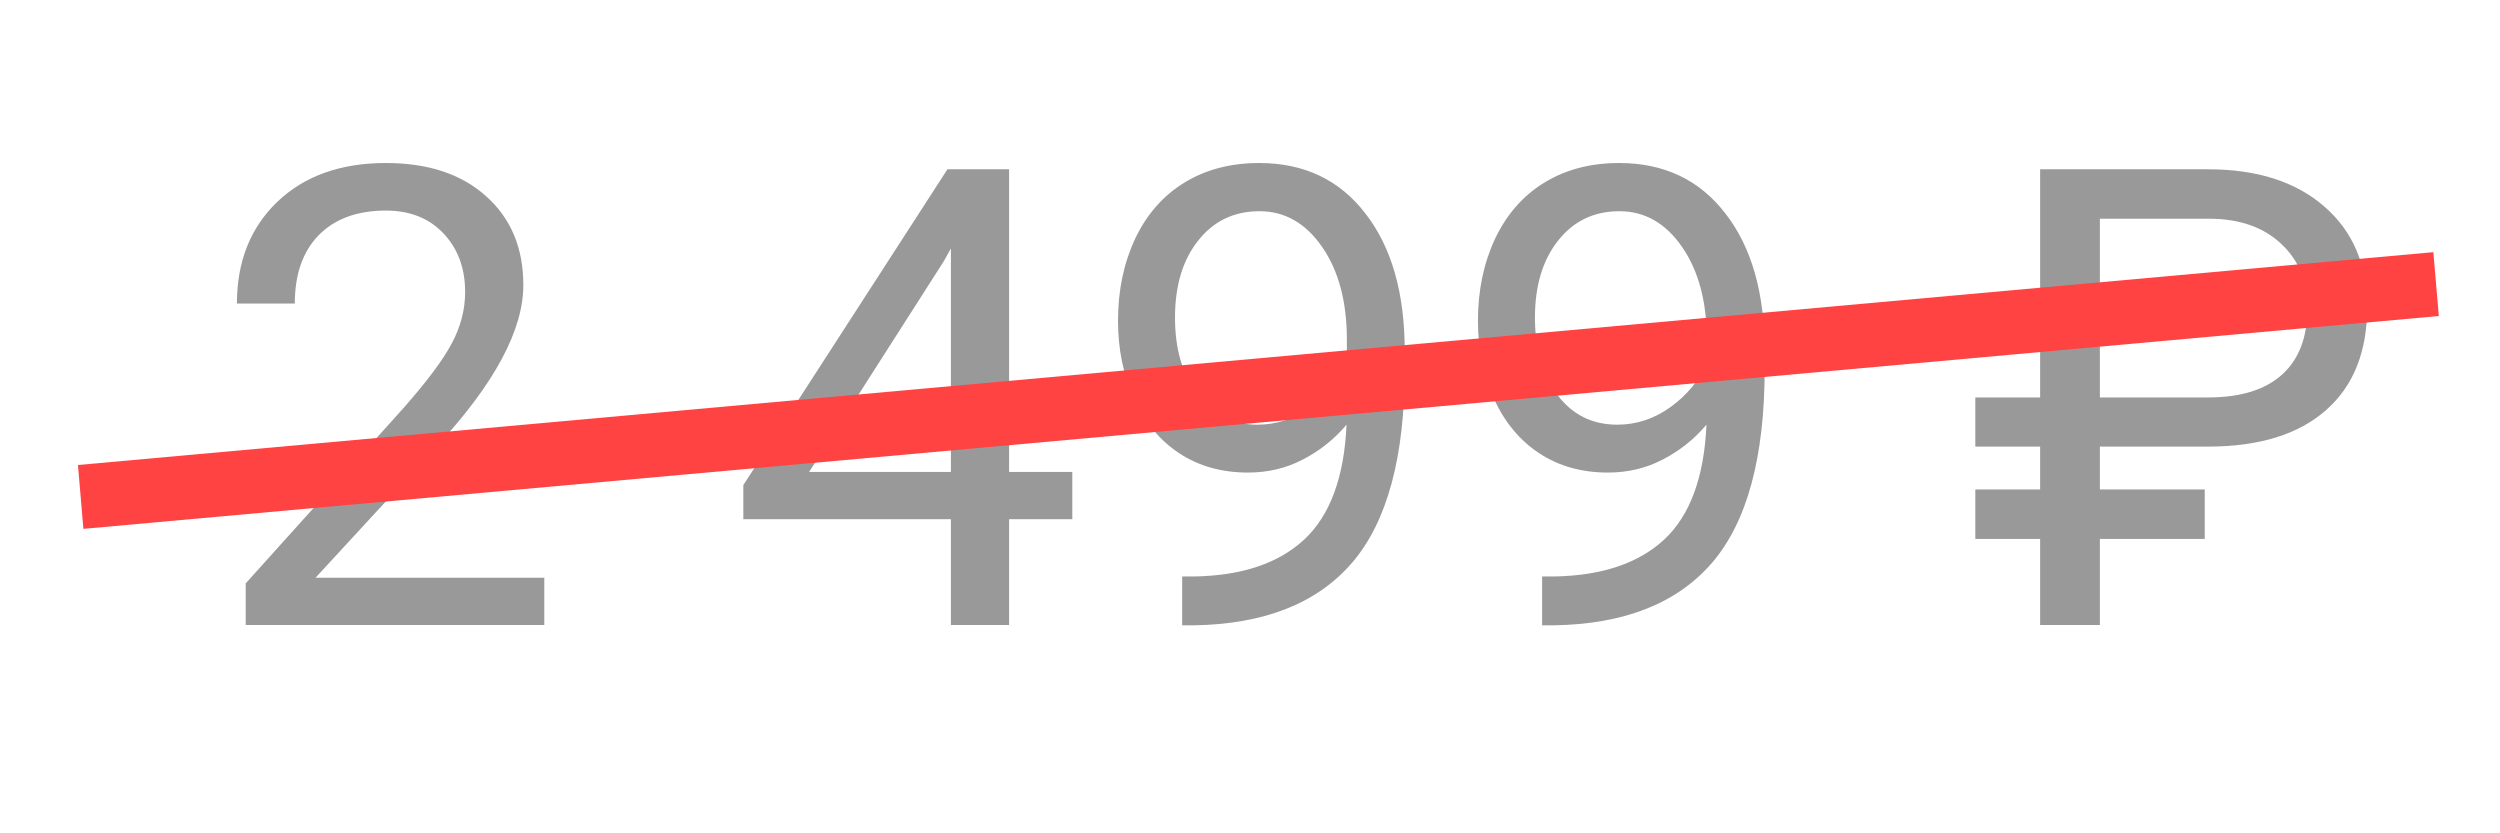 <svg width="39" height="13" viewBox="0 0 39 13" fill="none" xmlns="http://www.w3.org/2000/svg">
<path d="M8.491 9.75H3.833V9.101L6.294 6.366C6.658 5.953 6.909 5.618 7.046 5.36C7.186 5.1 7.256 4.831 7.256 4.555C7.256 4.184 7.143 3.879 6.919 3.642C6.694 3.404 6.395 3.285 6.02 3.285C5.571 3.285 5.221 3.414 4.97 3.671C4.723 3.925 4.599 4.28 4.599 4.735H3.696C3.696 4.081 3.906 3.552 4.326 3.148C4.749 2.745 5.314 2.543 6.02 2.543C6.681 2.543 7.204 2.717 7.588 3.065C7.972 3.41 8.164 3.871 8.164 4.447C8.164 5.147 7.718 5.98 6.826 6.947L4.922 9.013H8.491V9.75ZM15.742 7.362H16.728V8.1H15.742V9.75H14.834V8.1H11.596V7.567L14.78 2.641H15.742V7.362ZM12.622 7.362H14.834V3.876L14.726 4.071L12.622 7.362ZM21.006 6.625C20.817 6.85 20.591 7.03 20.327 7.167C20.067 7.304 19.78 7.372 19.468 7.372C19.057 7.372 18.699 7.271 18.393 7.069C18.091 6.868 17.856 6.584 17.69 6.22C17.524 5.852 17.441 5.447 17.441 5.004C17.441 4.529 17.531 4.101 17.71 3.72C17.892 3.339 18.149 3.048 18.481 2.846C18.813 2.644 19.201 2.543 19.643 2.543C20.346 2.543 20.9 2.807 21.303 3.334C21.71 3.858 21.914 4.574 21.914 5.482V5.746C21.914 7.13 21.64 8.14 21.093 8.778C20.547 9.413 19.721 9.739 18.618 9.755H18.442V8.993H18.633C19.378 8.98 19.951 8.786 20.351 8.412C20.752 8.035 20.97 7.439 21.006 6.625ZM19.614 6.625C19.917 6.625 20.195 6.532 20.449 6.347C20.706 6.161 20.893 5.932 21.011 5.658V5.297C21.011 4.704 20.882 4.223 20.625 3.852C20.368 3.48 20.042 3.295 19.648 3.295C19.251 3.295 18.932 3.448 18.691 3.754C18.45 4.057 18.33 4.457 18.33 4.955C18.33 5.44 18.445 5.84 18.677 6.156C18.911 6.469 19.223 6.625 19.614 6.625ZM26.621 6.625C26.432 6.85 26.206 7.03 25.942 7.167C25.682 7.304 25.395 7.372 25.083 7.372C24.673 7.372 24.314 7.271 24.009 7.069C23.706 6.868 23.471 6.584 23.305 6.22C23.139 5.852 23.056 5.447 23.056 5.004C23.056 4.529 23.146 4.101 23.325 3.72C23.507 3.339 23.764 3.048 24.096 2.846C24.428 2.644 24.816 2.543 25.259 2.543C25.962 2.543 26.515 2.807 26.919 3.334C27.326 3.858 27.529 4.574 27.529 5.482V5.746C27.529 7.13 27.256 8.14 26.709 8.778C26.162 9.413 25.337 9.739 24.233 9.755H24.057V8.993H24.248C24.993 8.98 25.566 8.786 25.967 8.412C26.367 8.035 26.585 7.439 26.621 6.625ZM25.229 6.625C25.532 6.625 25.81 6.532 26.064 6.347C26.321 6.161 26.509 5.932 26.626 5.658V5.297C26.626 4.704 26.497 4.223 26.24 3.852C25.983 3.48 25.657 3.295 25.263 3.295C24.866 3.295 24.547 3.448 24.306 3.754C24.066 4.057 23.945 4.457 23.945 4.955C23.945 5.44 24.061 5.84 24.292 6.156C24.526 6.469 24.839 6.625 25.229 6.625ZM34.394 8.407H32.758V9.75H31.826V8.407H30.815V7.636H31.826V6.967H30.815V6.2H31.826V2.641H34.448C35.21 2.641 35.814 2.834 36.26 3.222C36.706 3.609 36.928 4.133 36.928 4.794C36.928 5.487 36.714 6.023 36.284 6.4C35.858 6.775 35.25 6.964 34.463 6.967H32.758V7.636H34.394V8.407ZM32.758 6.2H34.448C34.953 6.2 35.337 6.081 35.6 5.844C35.864 5.606 35.996 5.259 35.996 4.804C35.996 4.39 35.859 4.057 35.586 3.803C35.312 3.546 34.943 3.415 34.477 3.412H32.758V6.2Z" fill="#464646" fill-opacity="0.55"/>
<line y1="-0.5" x2="36.892" y2="-0.5" transform="matrix(0.996 -0.09 0.085 0.996 1.301 8.25)" stroke="#FF4343"/>
</svg>
